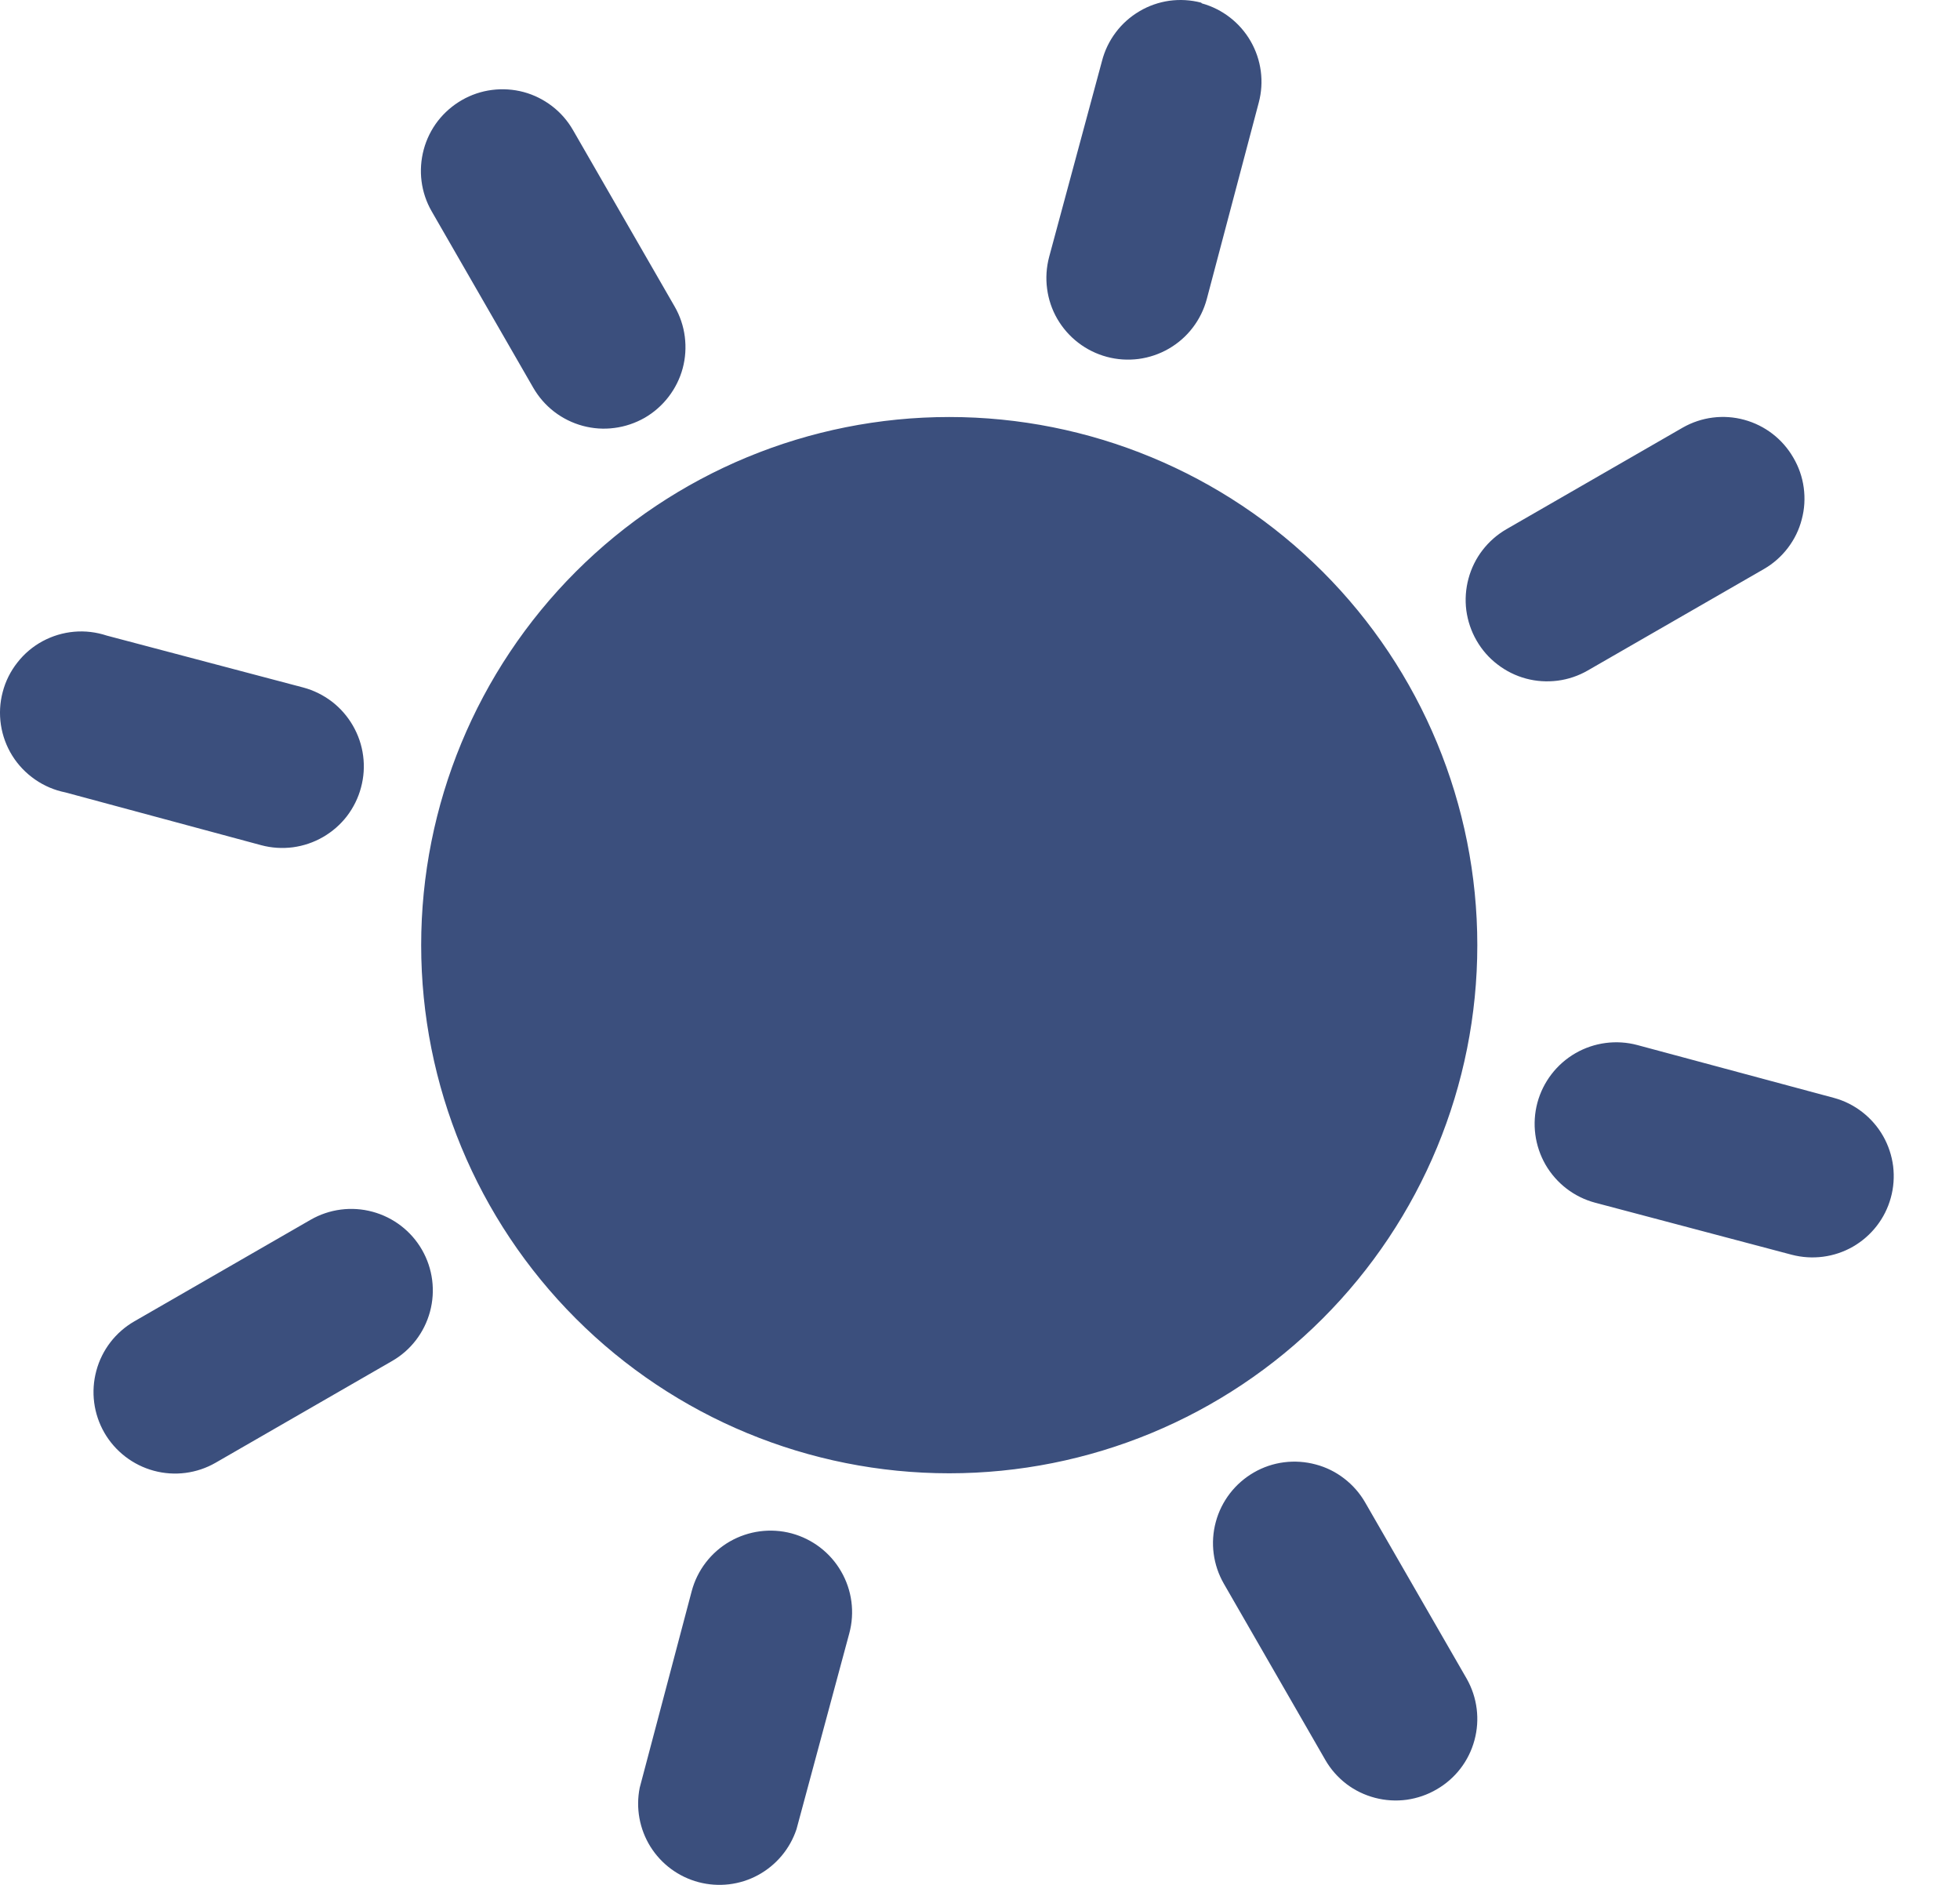 <svg width="26" height="25" viewBox="0 0 26 25" fill="none" xmlns="http://www.w3.org/2000/svg">
  <path d="M15.933 0.035C15.795 -0.001 15.652 -0.009 15.512 0.01C15.372 0.03 15.236 0.077 15.114 0.15C14.992 0.222 14.885 0.317 14.8 0.431C14.715 0.544 14.653 0.673 14.618 0.81L13.917 3.408C13.881 3.545 13.871 3.688 13.89 3.829C13.908 3.97 13.954 4.106 14.025 4.229C14.097 4.352 14.191 4.46 14.304 4.546C14.417 4.633 14.545 4.696 14.683 4.733C14.82 4.77 14.963 4.779 15.104 4.761C15.245 4.742 15.381 4.696 15.504 4.625C15.627 4.554 15.735 4.46 15.821 4.347C15.908 4.234 15.971 4.105 16.008 3.968L16.698 1.36C16.771 1.086 16.732 0.794 16.591 0.548C16.45 0.302 16.217 0.121 15.944 0.045L15.933 0.035ZM12.592 19.541C10.734 19.541 8.952 18.803 7.639 17.489C6.325 16.175 5.587 14.393 5.587 12.536C5.587 10.678 6.325 8.896 7.639 7.582C8.952 6.269 10.734 5.531 12.592 5.531C14.45 5.531 16.232 6.269 17.545 7.582C18.859 8.896 19.597 10.678 19.597 12.536C19.597 14.393 18.859 16.175 17.545 17.489C16.232 18.803 14.45 19.541 12.592 19.541V19.541ZM9.176 21.103C9.25 20.826 9.431 20.59 9.68 20.446C9.929 20.303 10.224 20.264 10.501 20.338C10.778 20.413 11.015 20.594 11.158 20.843C11.302 21.091 11.341 21.387 11.266 21.664L10.566 24.261C10.48 24.521 10.297 24.739 10.056 24.87C9.815 25.001 9.533 25.034 9.267 24.964C9.002 24.894 8.774 24.726 8.628 24.493C8.483 24.26 8.432 23.98 8.486 23.711L9.176 21.103V21.103ZM4.121 16.178C4.37 16.035 4.665 15.997 4.942 16.072C5.219 16.147 5.455 16.328 5.598 16.577C5.741 16.826 5.779 17.121 5.704 17.398C5.629 17.675 5.448 17.911 5.199 18.053L2.86 19.401C2.612 19.544 2.316 19.582 2.04 19.507C1.763 19.432 1.527 19.25 1.384 19.002C1.241 18.753 1.203 18.458 1.278 18.181C1.352 17.904 1.534 17.668 1.783 17.525L4.121 16.178ZM23.789 6.07C23.647 5.823 23.413 5.643 23.138 5.568C22.864 5.493 22.571 5.53 22.323 5.671L19.985 7.018C19.862 7.089 19.754 7.183 19.667 7.296C19.58 7.408 19.517 7.537 19.48 7.674C19.443 7.811 19.433 7.954 19.451 8.095C19.47 8.235 19.515 8.371 19.586 8.494C19.657 8.618 19.751 8.726 19.864 8.812C19.976 8.899 20.105 8.963 20.242 9C20.379 9.037 20.522 9.046 20.663 9.028C20.803 9.01 20.939 8.964 21.062 8.893L23.401 7.546C23.524 7.475 23.631 7.38 23.717 7.267C23.803 7.154 23.866 7.026 23.901 6.888C23.938 6.751 23.946 6.608 23.927 6.468C23.908 6.327 23.861 6.192 23.789 6.07V6.07ZM4.024 9.119C4.162 9.156 4.29 9.22 4.403 9.306C4.516 9.393 4.61 9.501 4.681 9.624C4.752 9.747 4.799 9.883 4.817 10.024C4.836 10.165 4.826 10.308 4.789 10.445C4.753 10.582 4.689 10.711 4.603 10.824C4.516 10.937 4.408 11.031 4.285 11.102C4.162 11.173 4.026 11.219 3.885 11.238C3.744 11.256 3.601 11.247 3.464 11.21L0.867 10.51C0.722 10.481 0.586 10.423 0.465 10.339C0.344 10.255 0.241 10.148 0.163 10.023C0.085 9.898 0.034 9.759 0.012 9.614C-0.01 9.468 -0.002 9.32 0.036 9.178C0.073 9.035 0.14 8.902 0.231 8.787C0.321 8.671 0.435 8.575 0.564 8.505C0.694 8.435 0.836 8.392 0.983 8.379C1.129 8.366 1.277 8.384 1.416 8.43L4.024 9.119ZM25.082 15.887C25.12 15.751 25.13 15.608 25.113 15.467C25.095 15.327 25.05 15.191 24.98 15.068C24.91 14.945 24.816 14.837 24.704 14.75C24.592 14.663 24.465 14.599 24.328 14.562L21.72 13.861C21.443 13.787 21.147 13.826 20.899 13.969C20.65 14.113 20.469 14.349 20.394 14.626C20.32 14.904 20.359 15.199 20.502 15.448C20.646 15.696 20.882 15.878 21.16 15.952L23.767 16.642C24.042 16.714 24.334 16.676 24.58 16.535C24.826 16.393 25.007 16.161 25.082 15.887V15.887ZM8.949 4.065C9.02 4.188 9.066 4.324 9.084 4.465C9.102 4.606 9.093 4.749 9.056 4.886C9.019 5.023 8.955 5.151 8.868 5.264C8.782 5.376 8.674 5.471 8.551 5.542C8.427 5.612 8.292 5.658 8.151 5.676C8.01 5.695 7.867 5.685 7.73 5.648C7.593 5.611 7.464 5.547 7.352 5.461C7.239 5.374 7.145 5.266 7.074 5.143L5.727 2.804C5.656 2.681 5.61 2.545 5.592 2.404C5.574 2.264 5.584 2.121 5.621 1.983C5.658 1.846 5.721 1.718 5.808 1.605C5.895 1.493 6.003 1.399 6.126 1.328C6.249 1.257 6.385 1.211 6.526 1.193C6.666 1.175 6.809 1.184 6.947 1.221C7.084 1.258 7.212 1.322 7.325 1.409C7.437 1.495 7.531 1.603 7.602 1.727L8.949 4.065V4.065ZM19.058 23.733C19.305 23.591 19.485 23.357 19.559 23.082C19.634 22.808 19.597 22.515 19.457 22.267L18.11 19.929C18.039 19.805 17.945 19.698 17.832 19.611C17.72 19.524 17.591 19.46 17.454 19.424C17.317 19.387 17.174 19.377 17.033 19.395C16.892 19.413 16.756 19.459 16.633 19.53C16.51 19.601 16.402 19.695 16.315 19.808C16.229 19.92 16.165 20.048 16.128 20.186C16.053 20.462 16.092 20.758 16.235 21.006L17.582 23.345C17.653 23.468 17.748 23.575 17.86 23.661C17.973 23.747 18.102 23.809 18.239 23.845C18.376 23.881 18.519 23.89 18.66 23.871C18.8 23.851 18.936 23.805 19.058 23.733V23.733Z" fill="#3B4F7D"/>
</svg>
